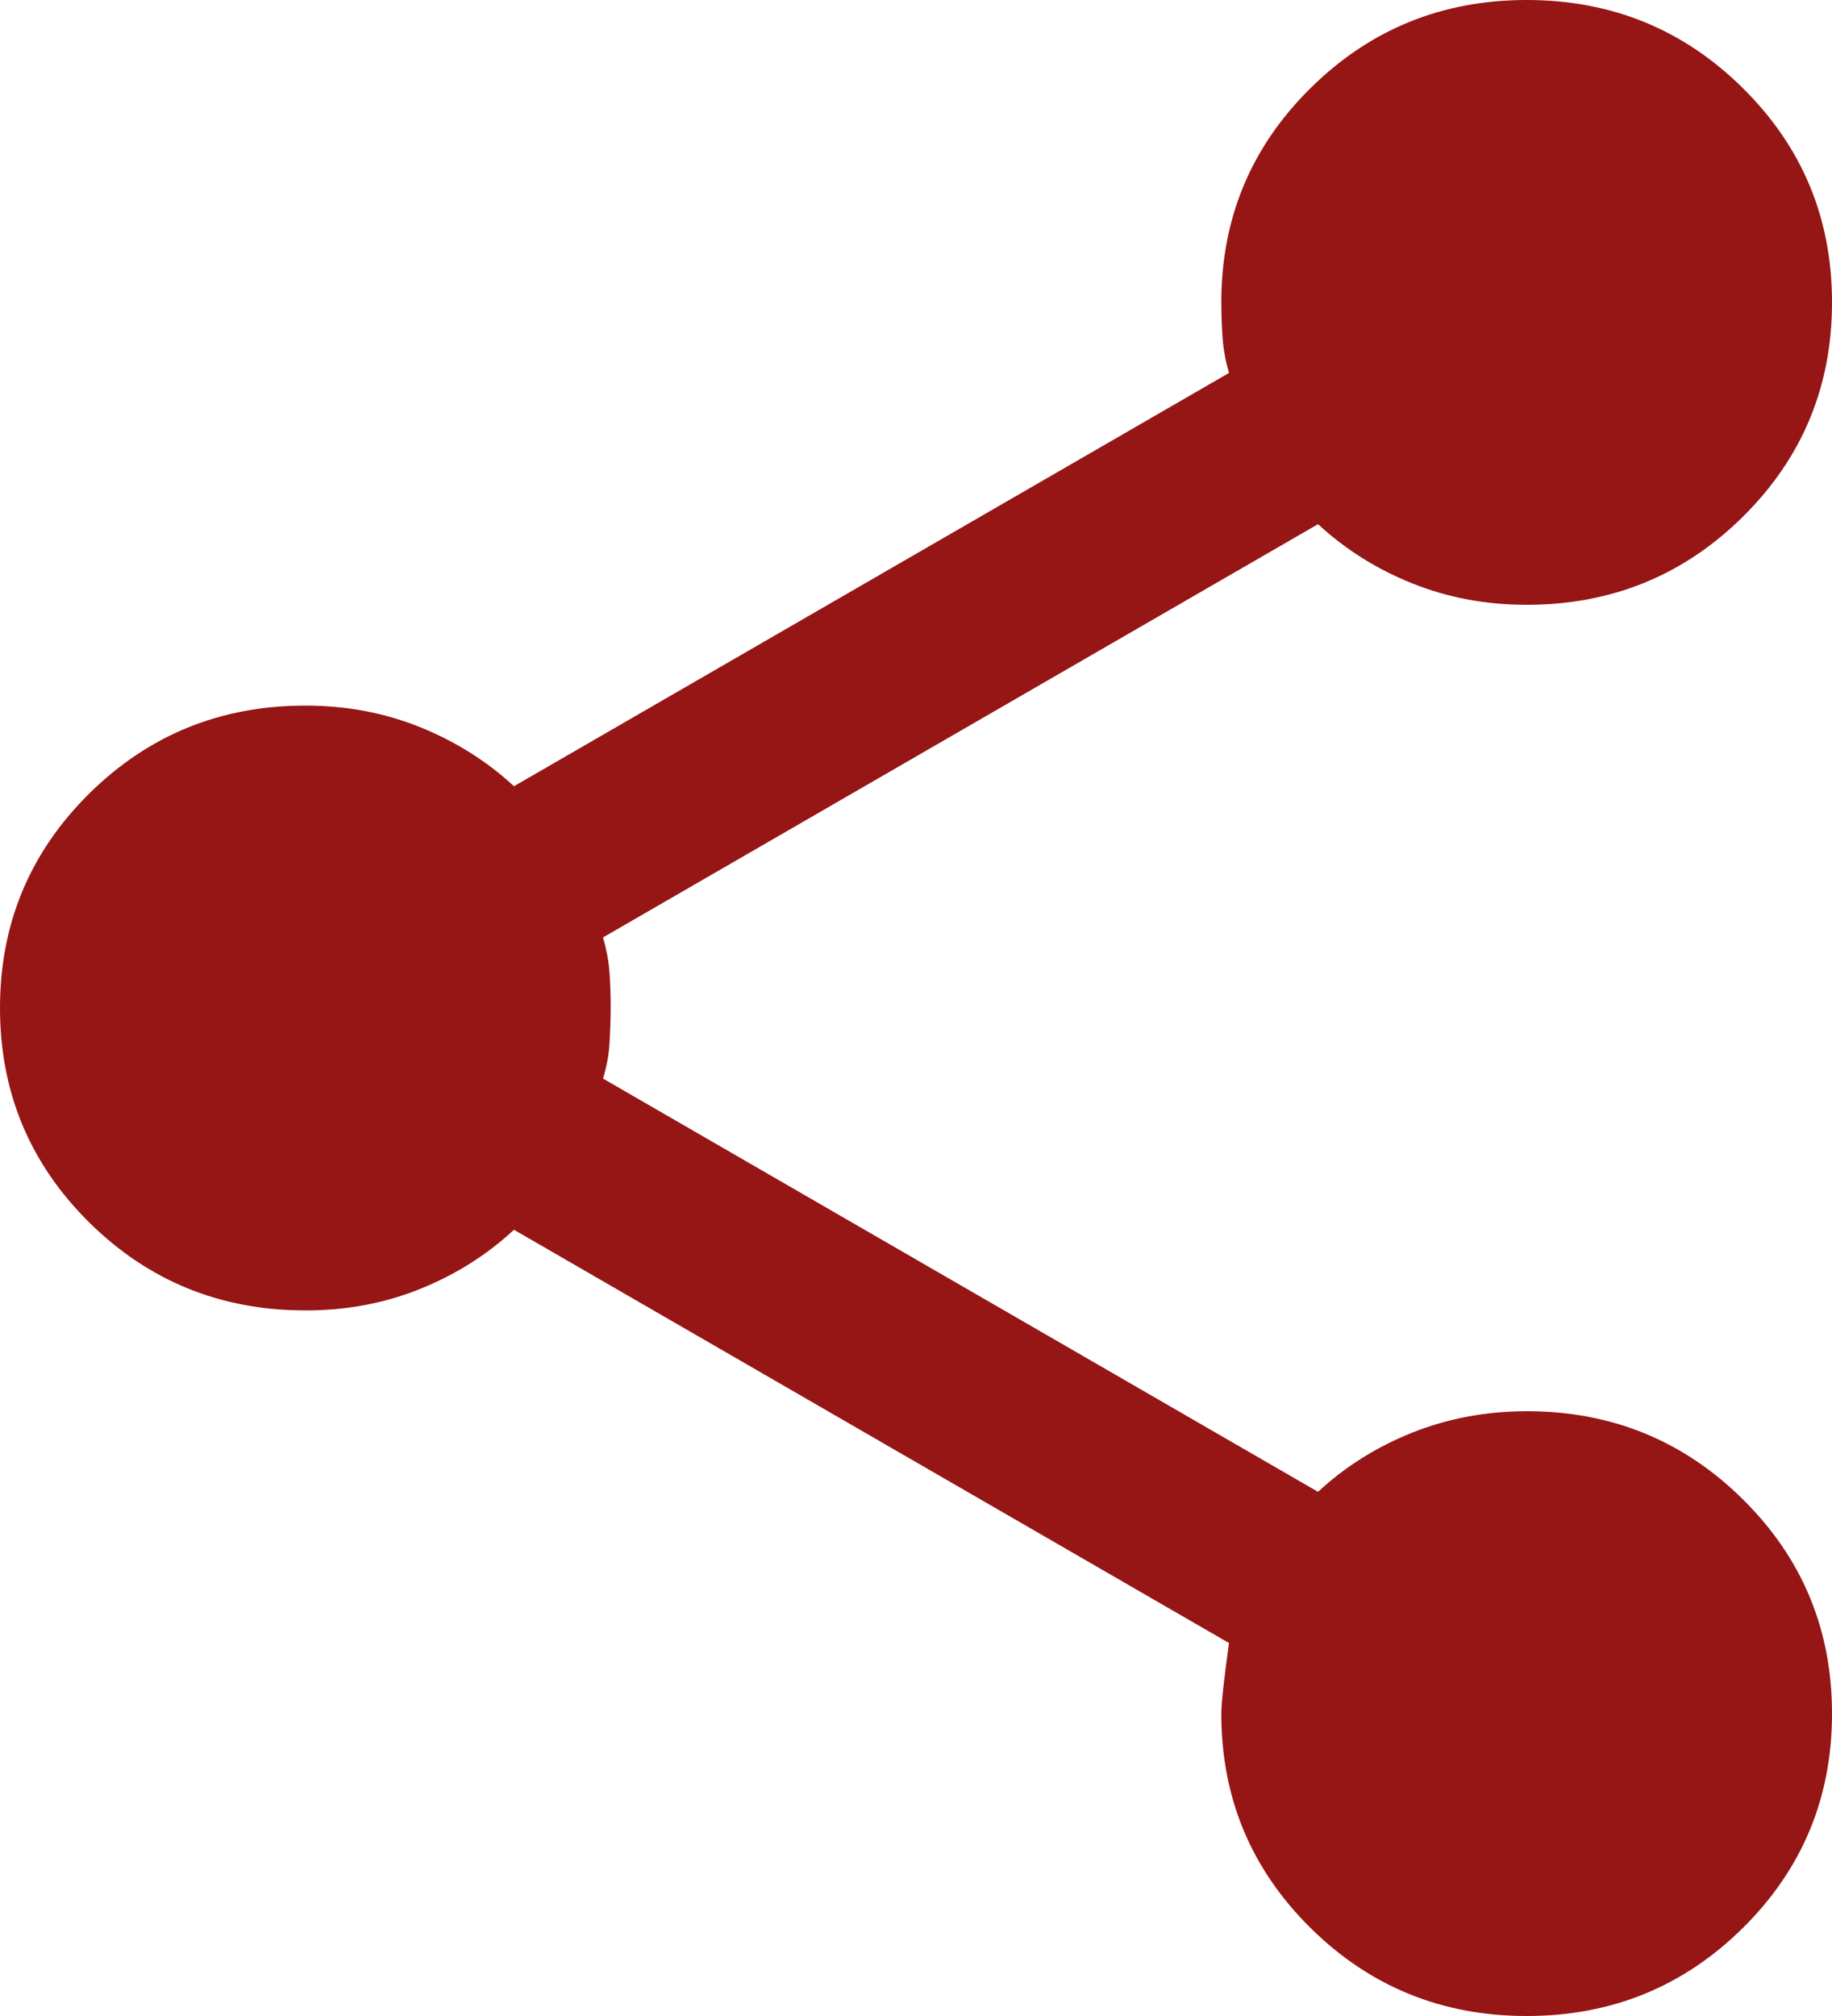 <svg width="20" height="22" viewBox="0 0 20 22" fill="none" xmlns="http://www.w3.org/2000/svg">
<path d="M16.667 22C15.741 22 14.954 21.679 14.306 21.038C13.657 20.396 13.333 19.617 13.333 18.7C13.333 18.59 13.361 18.333 13.417 17.93L5.611 13.42C5.315 13.695 4.972 13.911 4.583 14.067C4.194 14.223 3.778 14.301 3.333 14.3C2.407 14.3 1.62 13.979 0.972 13.338C0.324 12.696 0 11.917 0 11C0 10.083 0.324 9.304 0.972 8.662C1.62 8.021 2.407 7.7 3.333 7.7C3.778 7.7 4.194 7.778 4.583 7.934C4.972 8.091 5.315 8.306 5.611 8.58L13.417 4.07C13.38 3.942 13.357 3.818 13.348 3.699C13.339 3.58 13.334 3.447 13.333 3.3C13.333 2.383 13.657 1.604 14.306 0.963C14.954 0.321 15.741 0 16.667 0C17.593 0 18.38 0.321 19.028 0.963C19.676 1.604 20 2.383 20 3.3C20 4.217 19.676 4.996 19.028 5.638C18.38 6.279 17.593 6.6 16.667 6.6C16.222 6.6 15.806 6.522 15.417 6.366C15.028 6.21 14.685 5.994 14.389 5.72L6.583 10.23C6.62 10.358 6.644 10.482 6.653 10.602C6.663 10.721 6.667 10.854 6.667 11C6.666 11.146 6.661 11.279 6.653 11.399C6.645 11.52 6.622 11.643 6.583 11.77L14.389 16.28C14.685 16.005 15.028 15.79 15.417 15.634C15.806 15.479 16.222 15.401 16.667 15.4C17.593 15.4 18.38 15.721 19.028 16.363C19.676 17.004 20 17.783 20 18.7C20 19.617 19.676 20.396 19.028 21.038C18.38 21.679 17.593 22 16.667 22Z" fill="#961515"/>
</svg>
